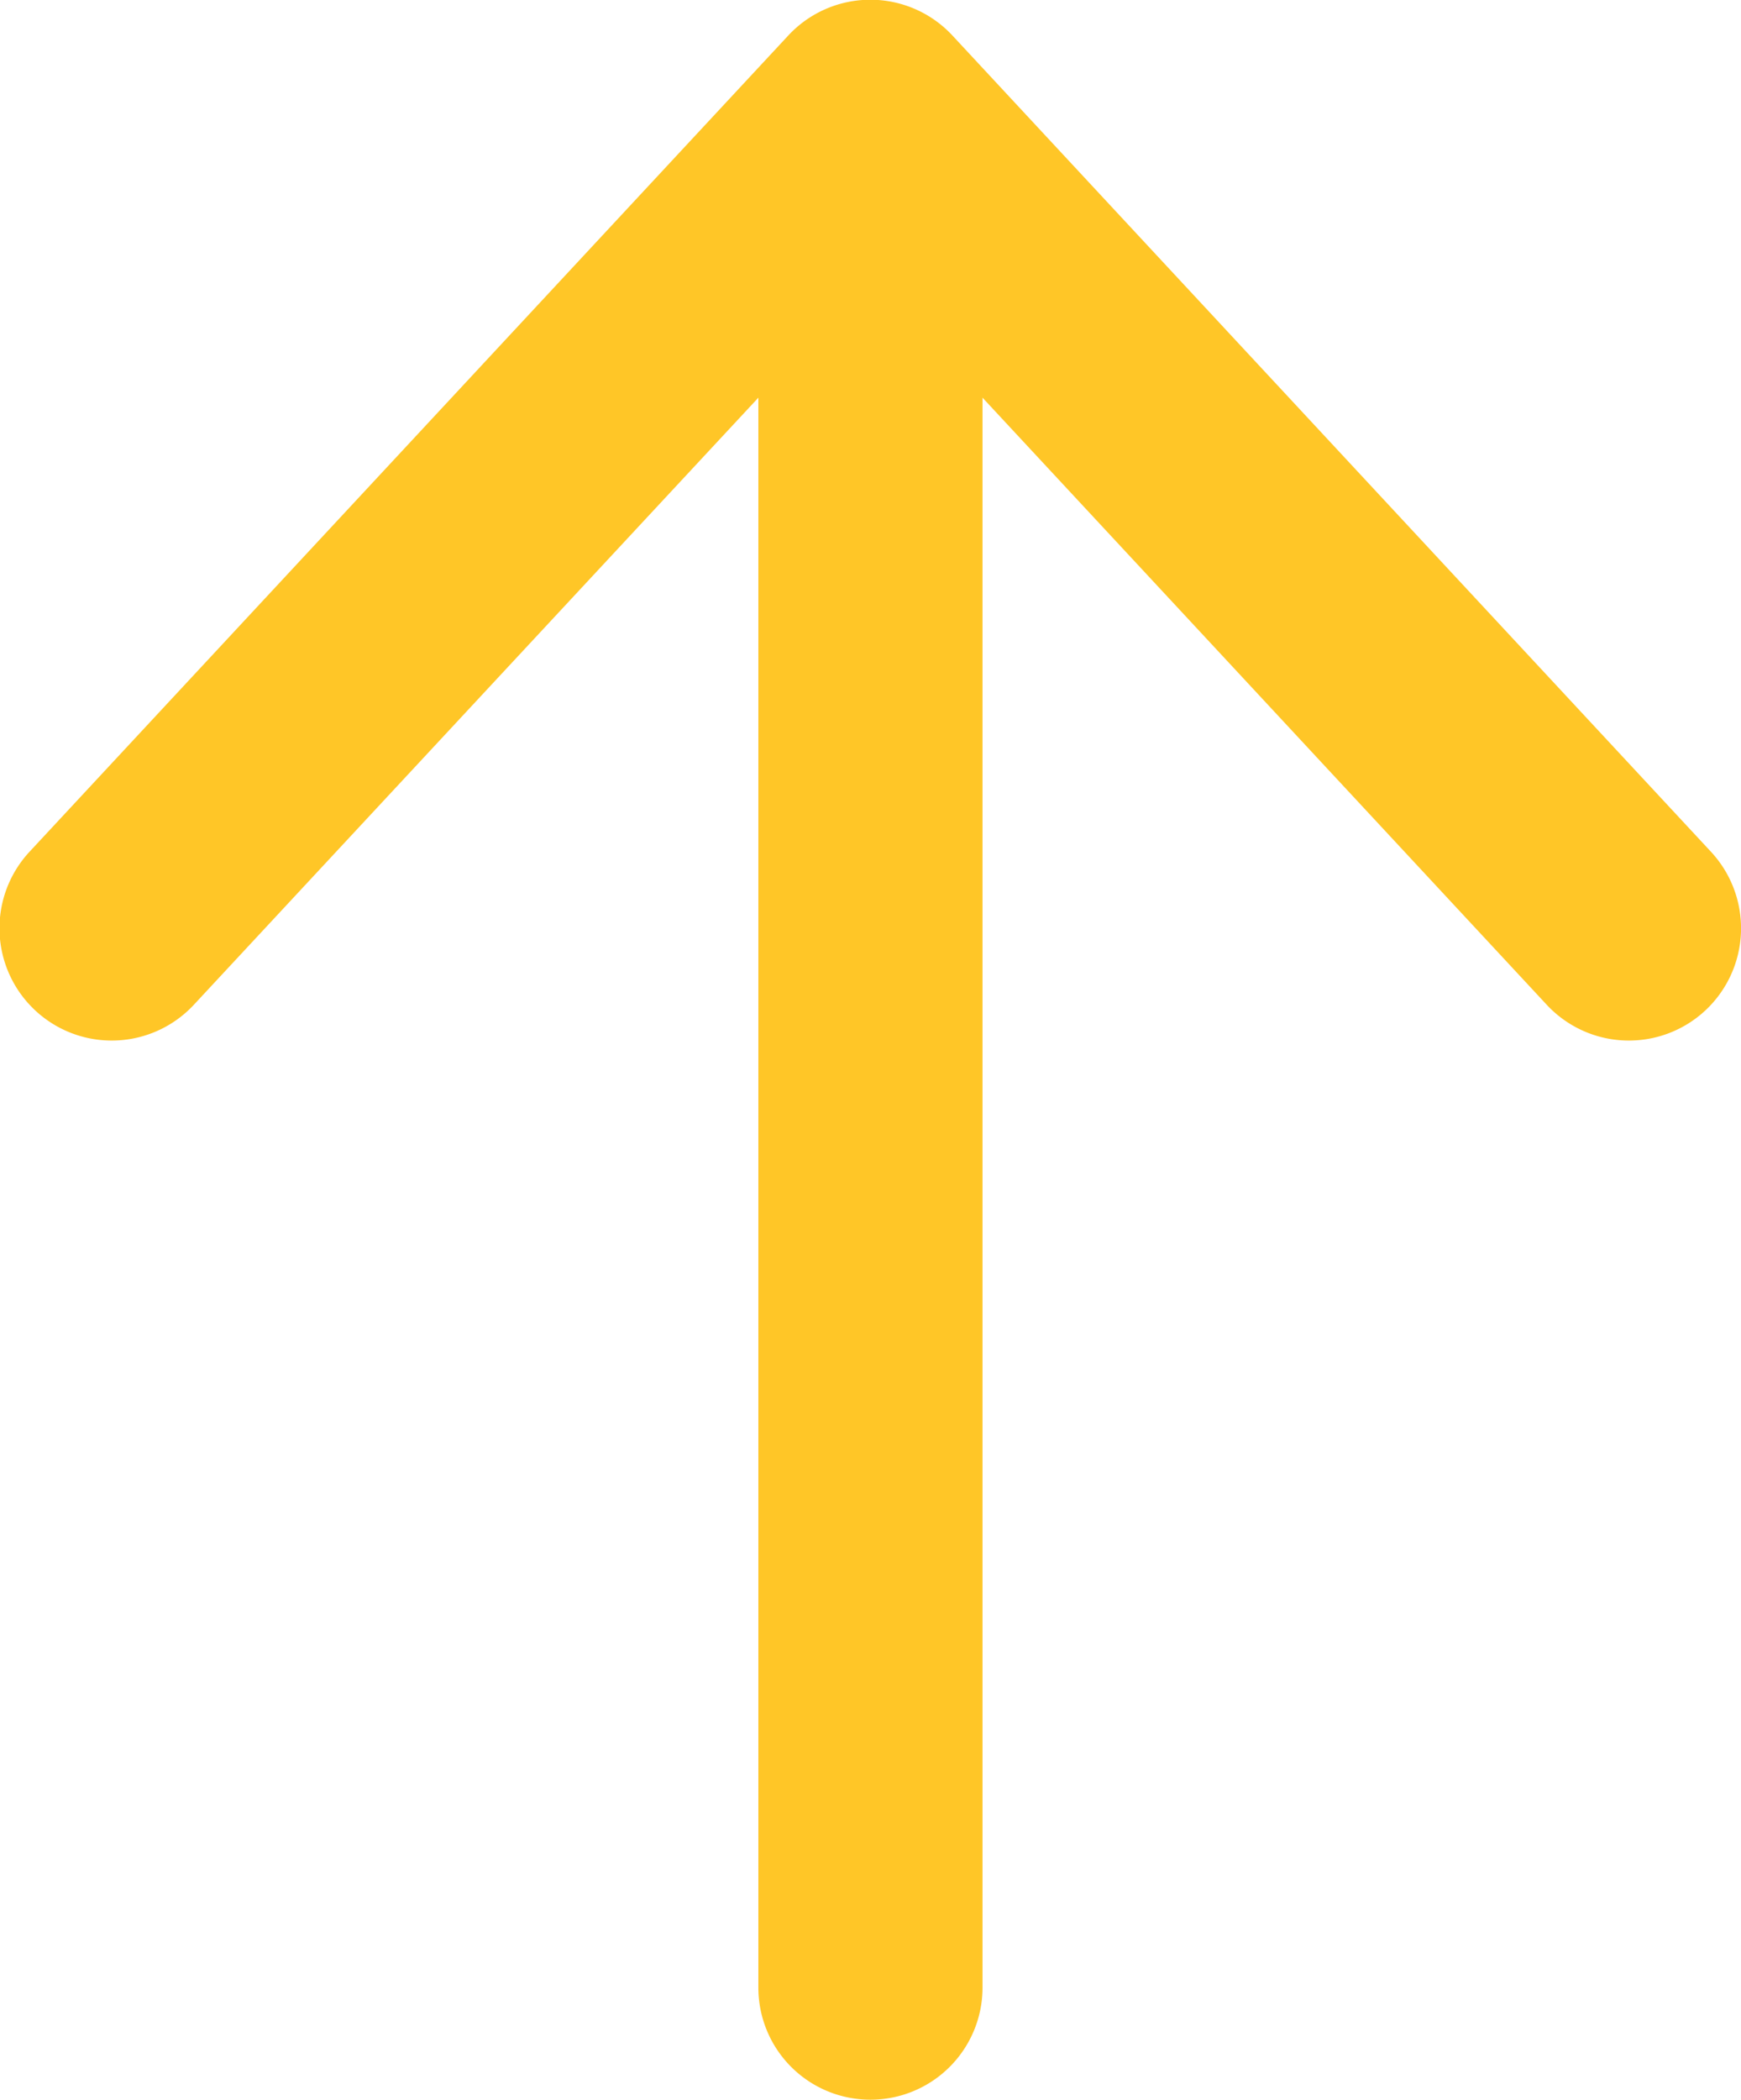 <svg xmlns="http://www.w3.org/2000/svg" width="16.901" height="20.373" viewBox="0 0 16.901 20.373">
  <g id="Group_223" data-name="Group 223" transform="translate(-266 -4809.349)">
    <g id="Group_90" data-name="Group 90" transform="translate(-1143.705 -955.017)">
      <path id="Path_86" data-name="Path 86" d="M1417.558,5784.677a1.087,1.087,0,0,1-1.088-1.088v-17.434a1.088,1.088,0,1,1,2.176,0v17.434A1.088,1.088,0,0,1,1417.558,5784.677Z" transform="translate(0.597 0.062)" fill="#ffc627"/>
      <g id="Group_89" data-name="Group 89" transform="translate(1409.705 5764.366)">
        <path id="Path_87" data-name="Path 87" d="M1426.26,5774.17h0a1.089,1.089,0,0,1-1.54-.055l-5.765-6.2a1.088,1.088,0,0,0-1.6,0l-5.768,6.2a1.089,1.089,0,0,1-1.54.055h0a1.09,1.09,0,0,1-.056-1.539l7.363-7.917a1.088,1.088,0,0,1,1.6,0l7.361,7.917A1.09,1.09,0,0,1,1426.26,5774.17Z" transform="translate(-1409.705 -5764.366)" fill="#ffc627"/>
      </g>
    </g>
  </g>
</svg>
